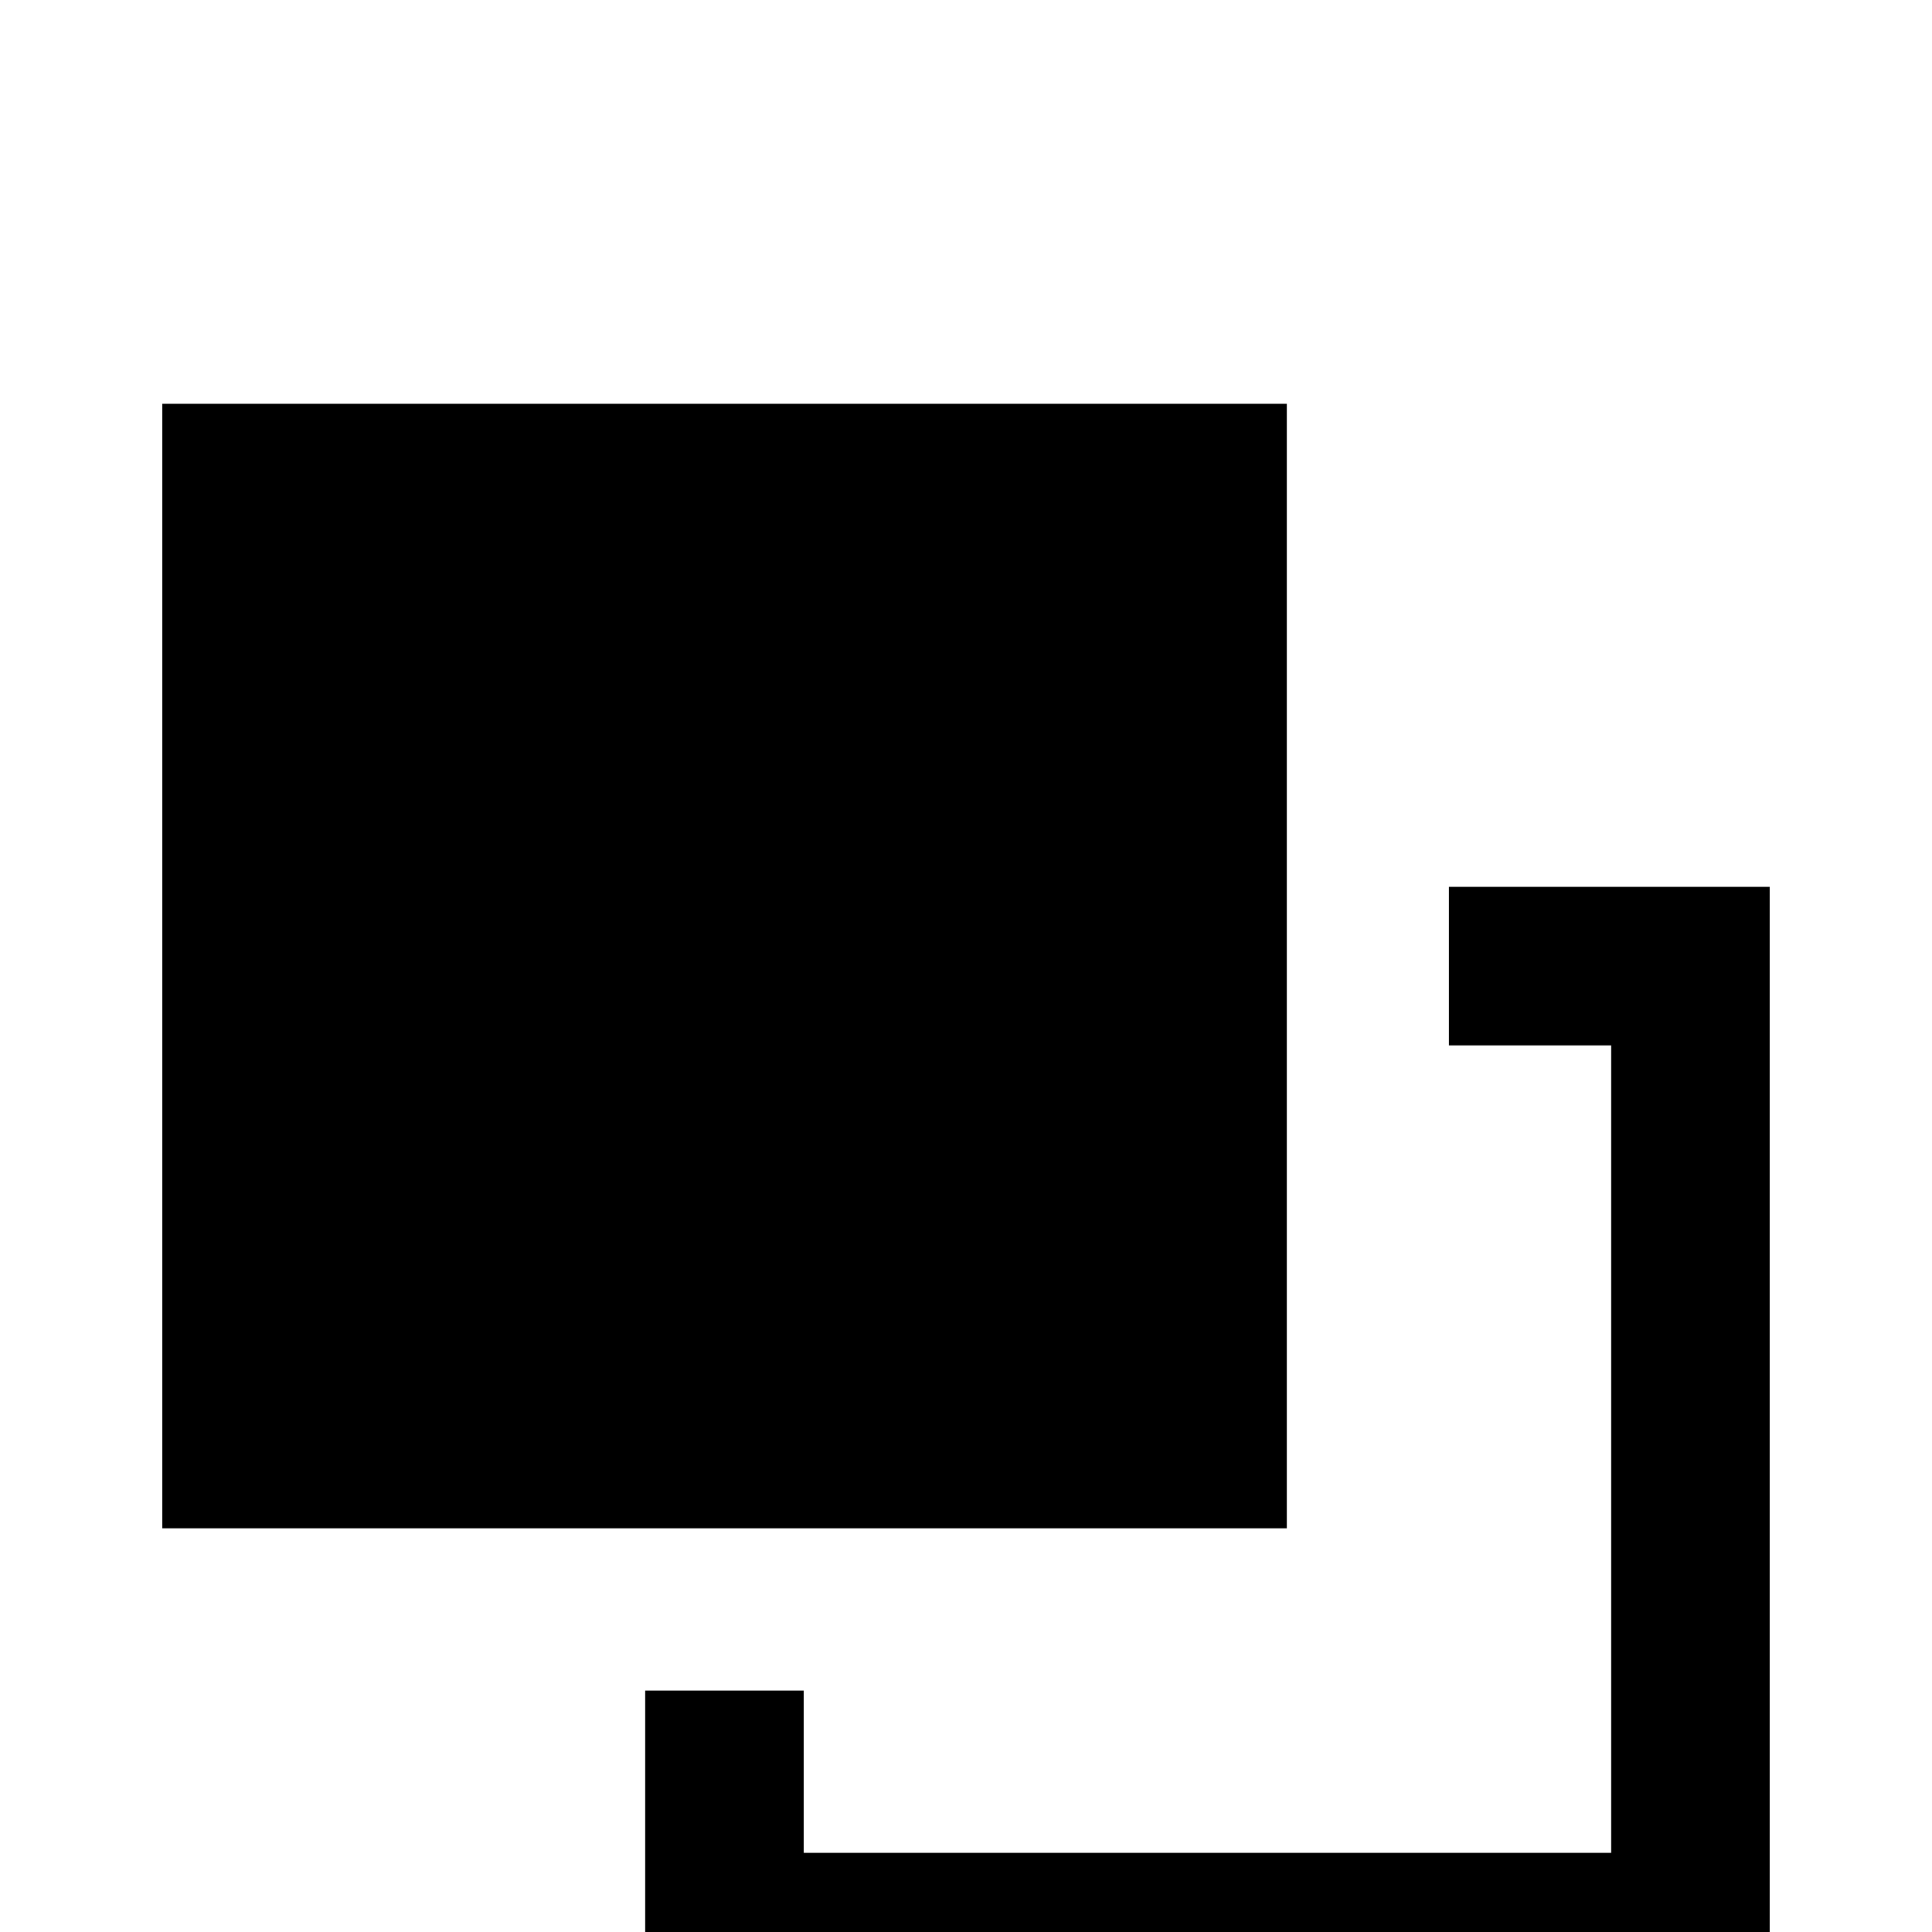 <!-- Generated by IcoMoon.io -->
<svg version="1.1" xmlns="http://www.w3.org/2000/svg" width="24" height="24" viewBox="0 0 24 24">
<title>arrange_bring_forward</title>
<path d="M2.016 5.016h13.969v13.969h-13.969v-13.969zM21.984 11.016v13.969h-13.969v-3.984h1.969v2.016h10.031v-10.031h-2.016v-1.969h3.984z"></path>
</svg>
